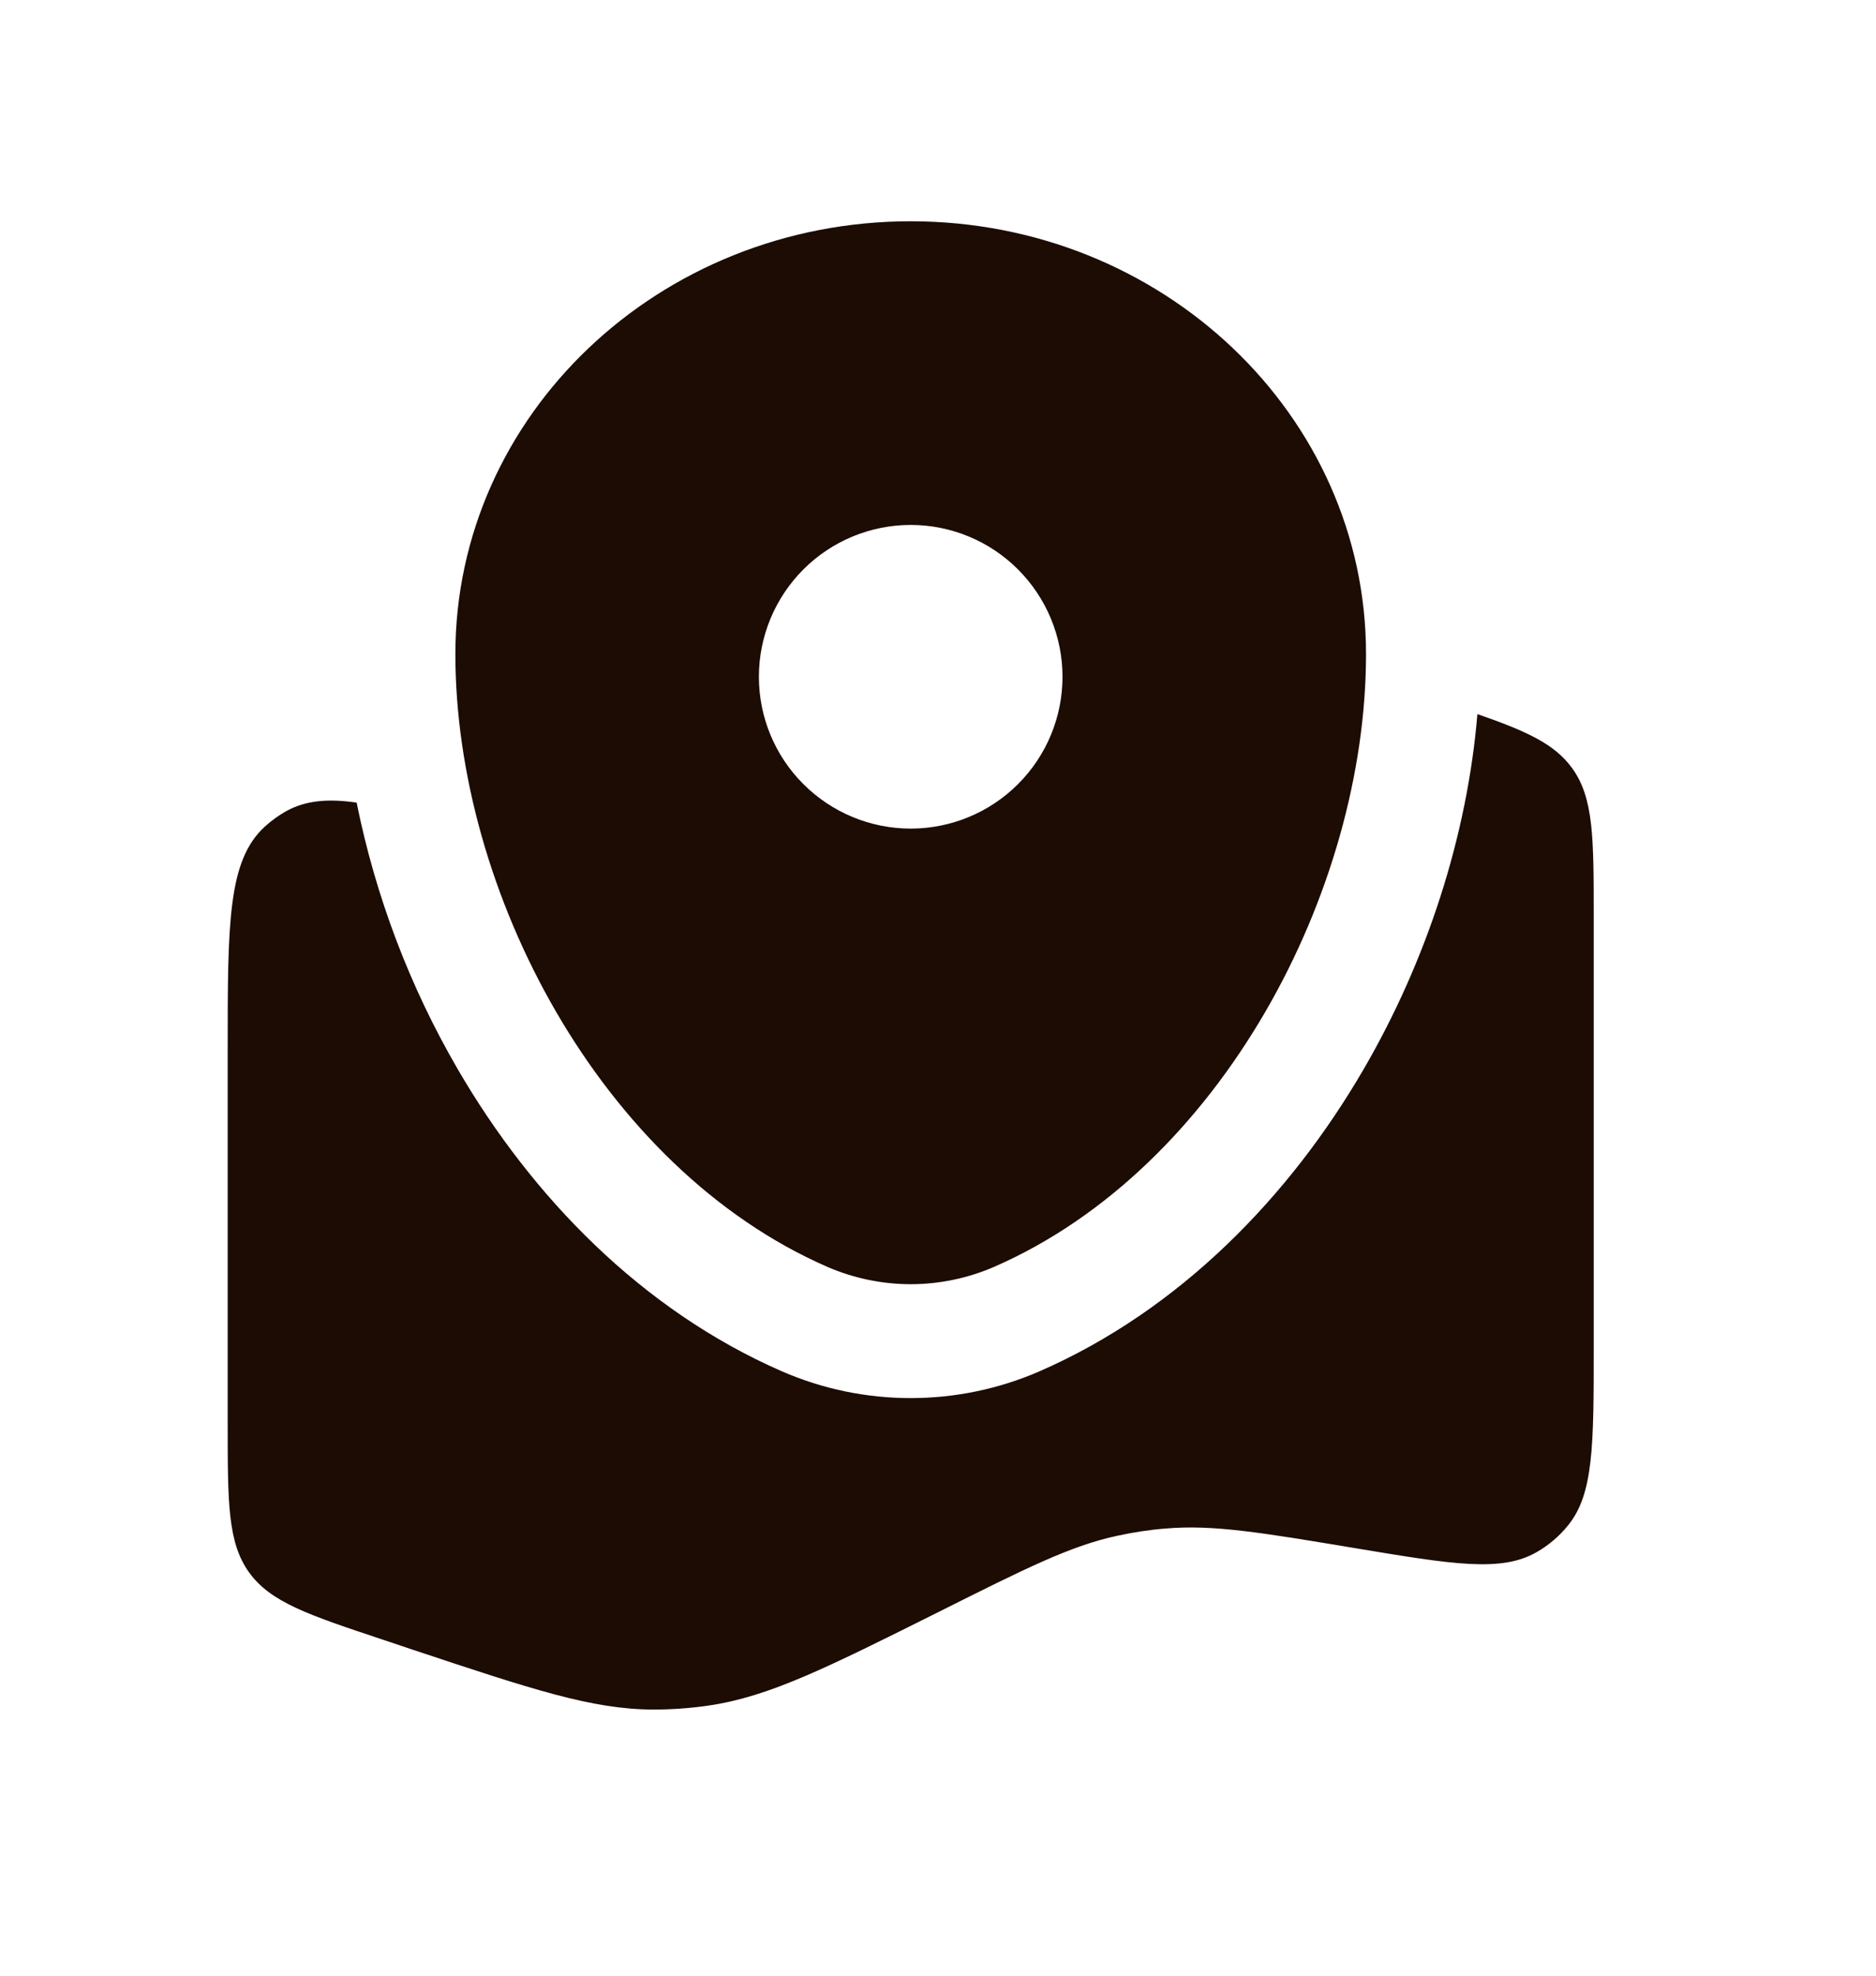 <svg width="19" height="20" viewBox="0 0 19 20" fill="none" xmlns="http://www.w3.org/2000/svg">
<path d="M16.141 13.638V9.282C16.141 8.48 16.141 8.079 15.923 7.777C15.747 7.533 15.465 7.403 14.963 7.229C14.86 8.463 14.451 9.724 13.809 10.827C13.061 12.112 11.95 13.261 10.528 13.882C10.116 14.061 9.672 14.153 9.223 14.153C8.774 14.153 8.33 14.061 7.919 13.882C6.496 13.261 5.386 12.112 4.638 10.827C4.15 9.989 3.804 9.076 3.612 8.125C3.318 8.082 3.093 8.104 2.897 8.212C2.82 8.256 2.748 8.308 2.682 8.368C2.306 8.711 2.306 9.348 2.306 10.623V14.413C2.306 15.214 2.306 15.616 2.523 15.918C2.741 16.22 3.121 16.347 3.882 16.6L4.177 16.699C5.389 17.102 5.995 17.304 6.615 17.306C6.802 17.306 6.988 17.293 7.173 17.266C7.787 17.177 8.363 16.889 9.516 16.313C10.399 15.871 10.841 15.65 11.31 15.548C11.475 15.512 11.641 15.486 11.81 15.473C12.289 15.433 12.77 15.513 13.736 15.674C14.715 15.837 15.205 15.918 15.562 15.713C15.683 15.644 15.791 15.553 15.879 15.444C16.141 15.125 16.141 14.63 16.141 13.638Z" fill="#1C0C03"/>
<path fill-rule="evenodd" clip-rule="evenodd" d="M9.224 2.24C6.676 2.24 4.612 4.201 4.612 6.621C4.612 9.022 6.084 11.823 8.38 12.825C8.646 12.94 8.933 13 9.224 13C9.514 13 9.801 12.94 10.067 12.825C12.363 11.824 13.835 9.022 13.835 6.621C13.835 4.201 11.771 2.24 9.224 2.24ZM9.224 8.388C9.631 8.388 10.022 8.226 10.31 7.938C10.599 7.65 10.761 7.259 10.761 6.851C10.761 6.444 10.599 6.053 10.31 5.764C10.022 5.476 9.631 5.314 9.224 5.314C8.816 5.314 8.425 5.476 8.137 5.764C7.848 6.053 7.686 6.444 7.686 6.851C7.686 7.259 7.848 7.65 8.137 7.938C8.425 8.226 8.816 8.388 9.224 8.388Z" fill="#1C0C03"/>
</svg>
